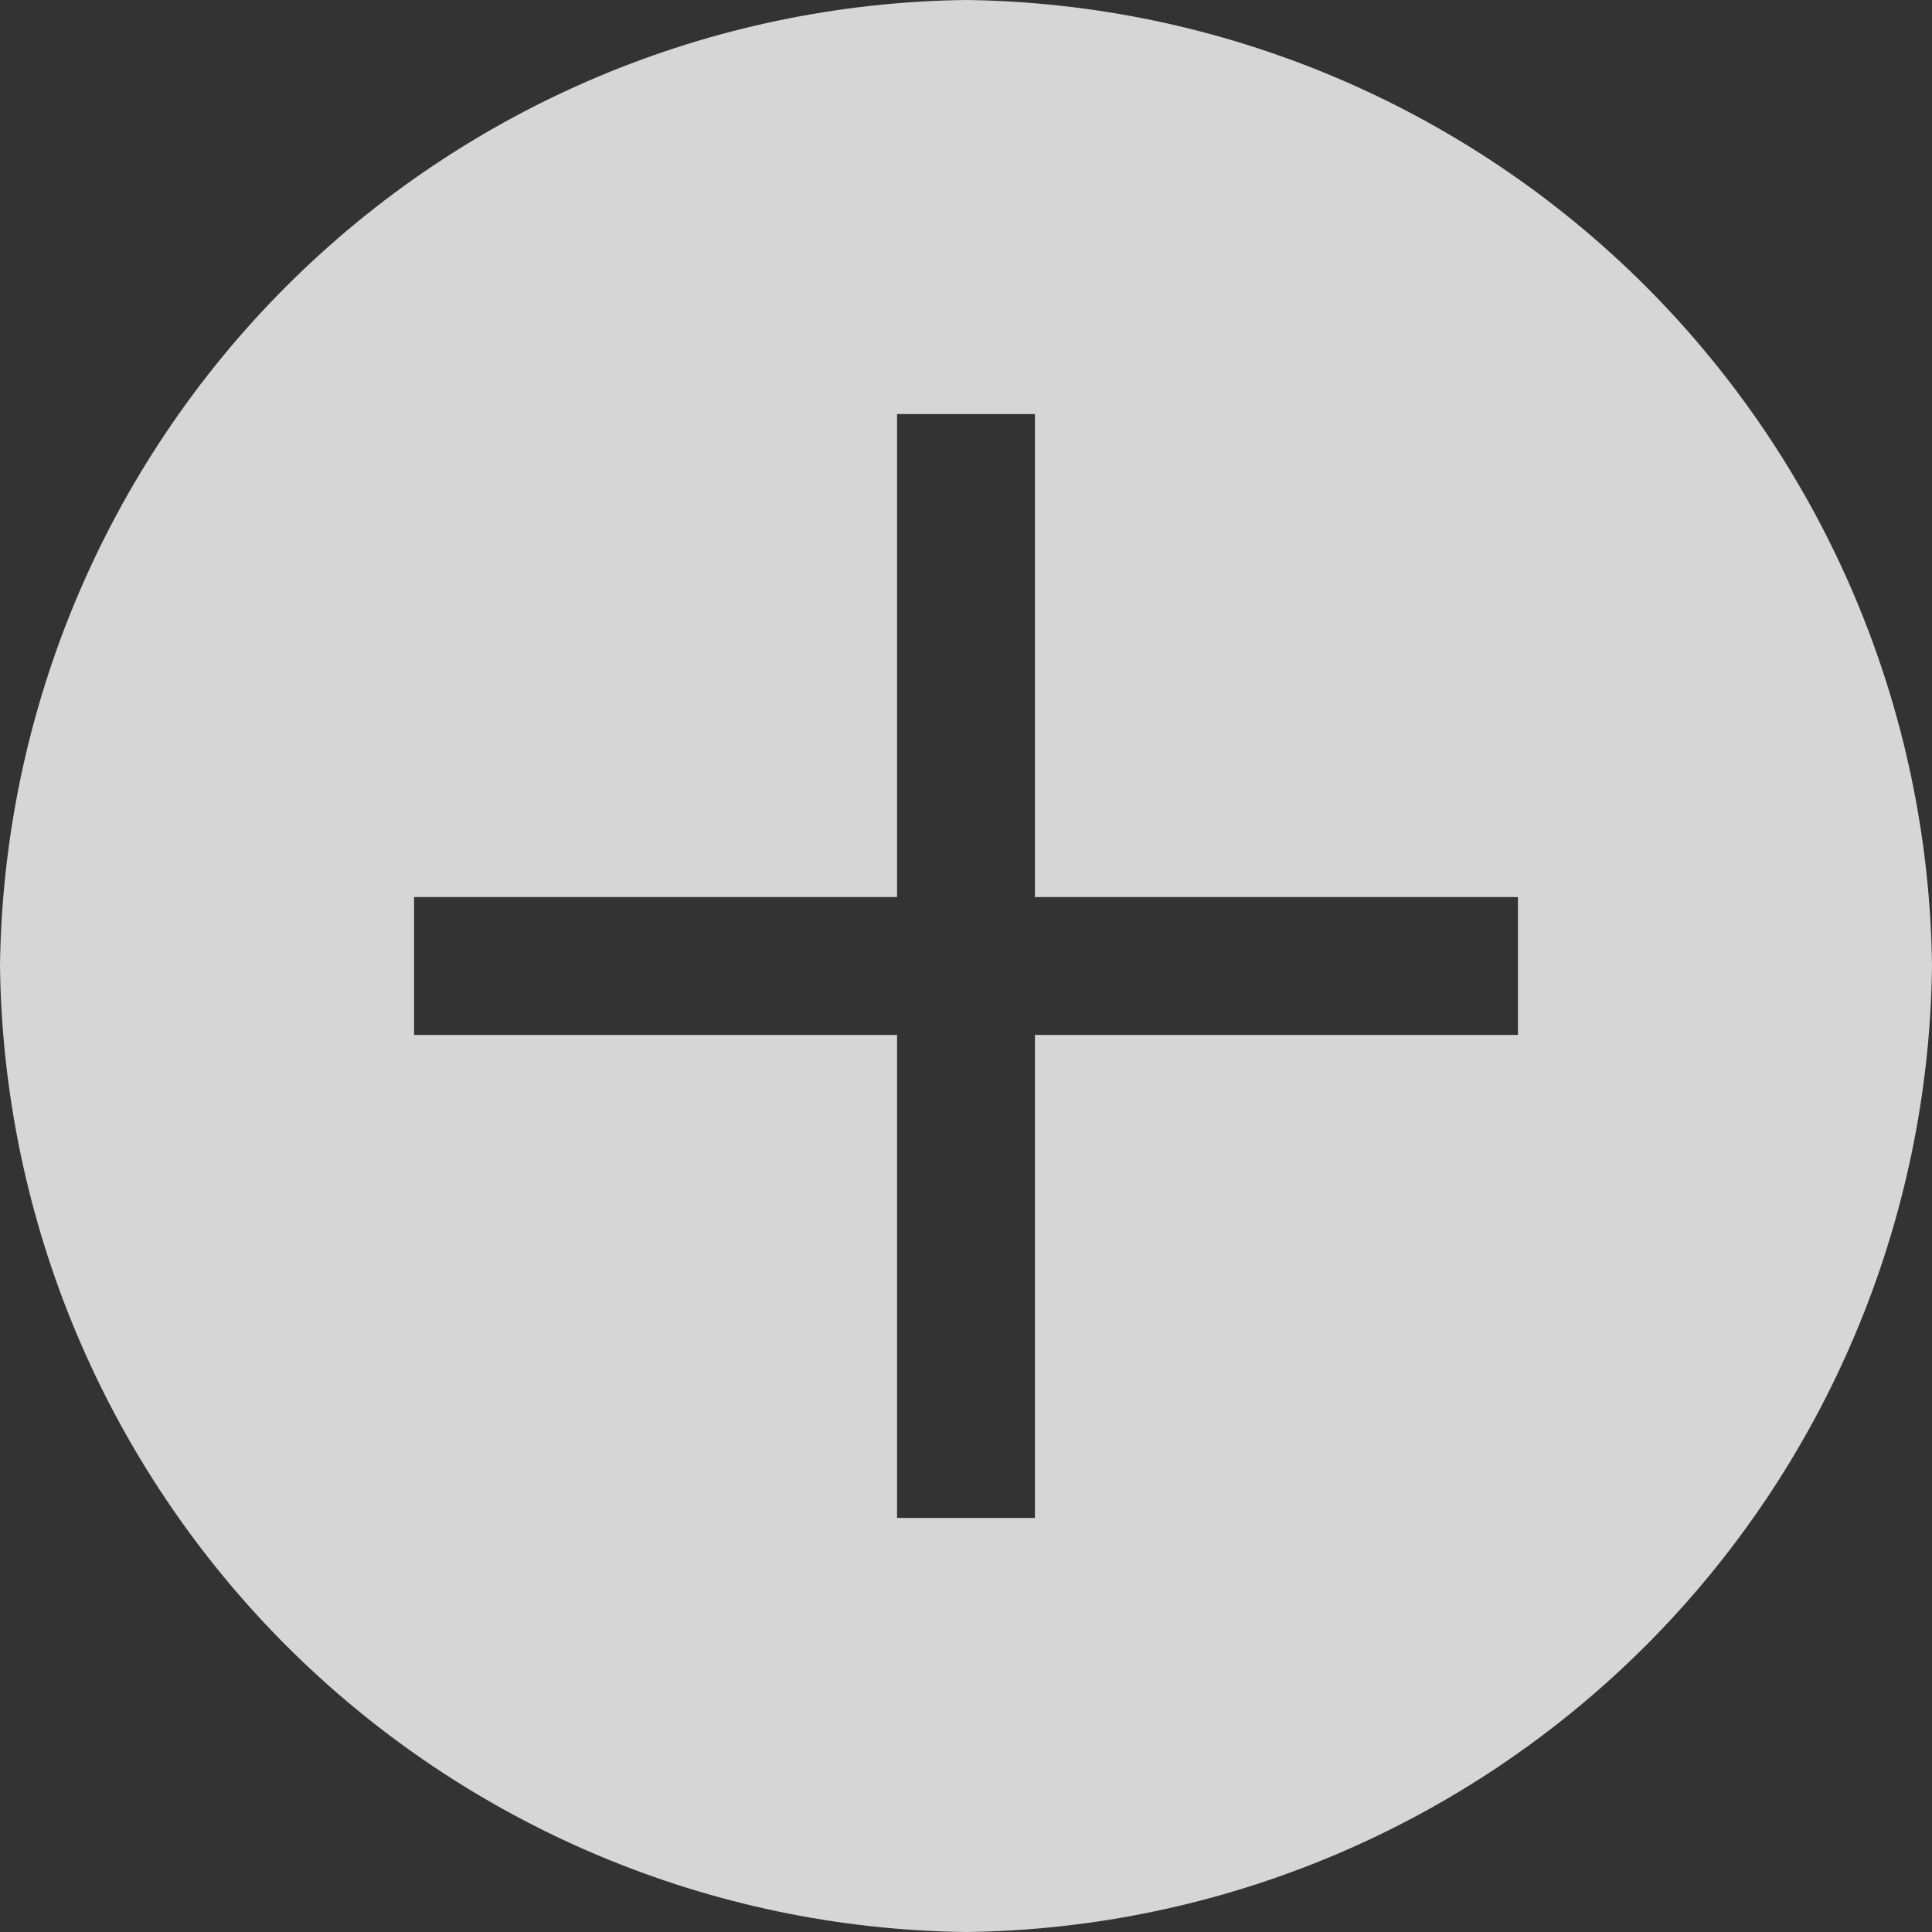 <svg width="16" height="16" viewBox="0 0 16 16" fill="none" xmlns="http://www.w3.org/2000/svg">
<rect x="0" y="0" width="16" height="16" fill="#333333" stroke="none"/>
<path opacity="0.8" d="M8 0C5.886 0.026 3.866 0.877 2.371 2.371C0.877 3.866 0.026 5.886 0 8C0.026 10.114 0.877 12.134 2.371 13.629C3.866 15.123 5.886 15.975 8 16C10.114 15.975 12.134 15.123 13.629 13.629C15.123 12.134 15.975 10.114 16 8C15.975 5.886 15.123 3.866 13.629 2.371C12.134 0.877 10.114 0.026 8 0ZM12.571 8.571H8.571V12.571H7.429V8.571H3.429V7.429H7.429V3.429H8.571V7.429H12.571V8.571Z" fill="white"/>
</svg>
